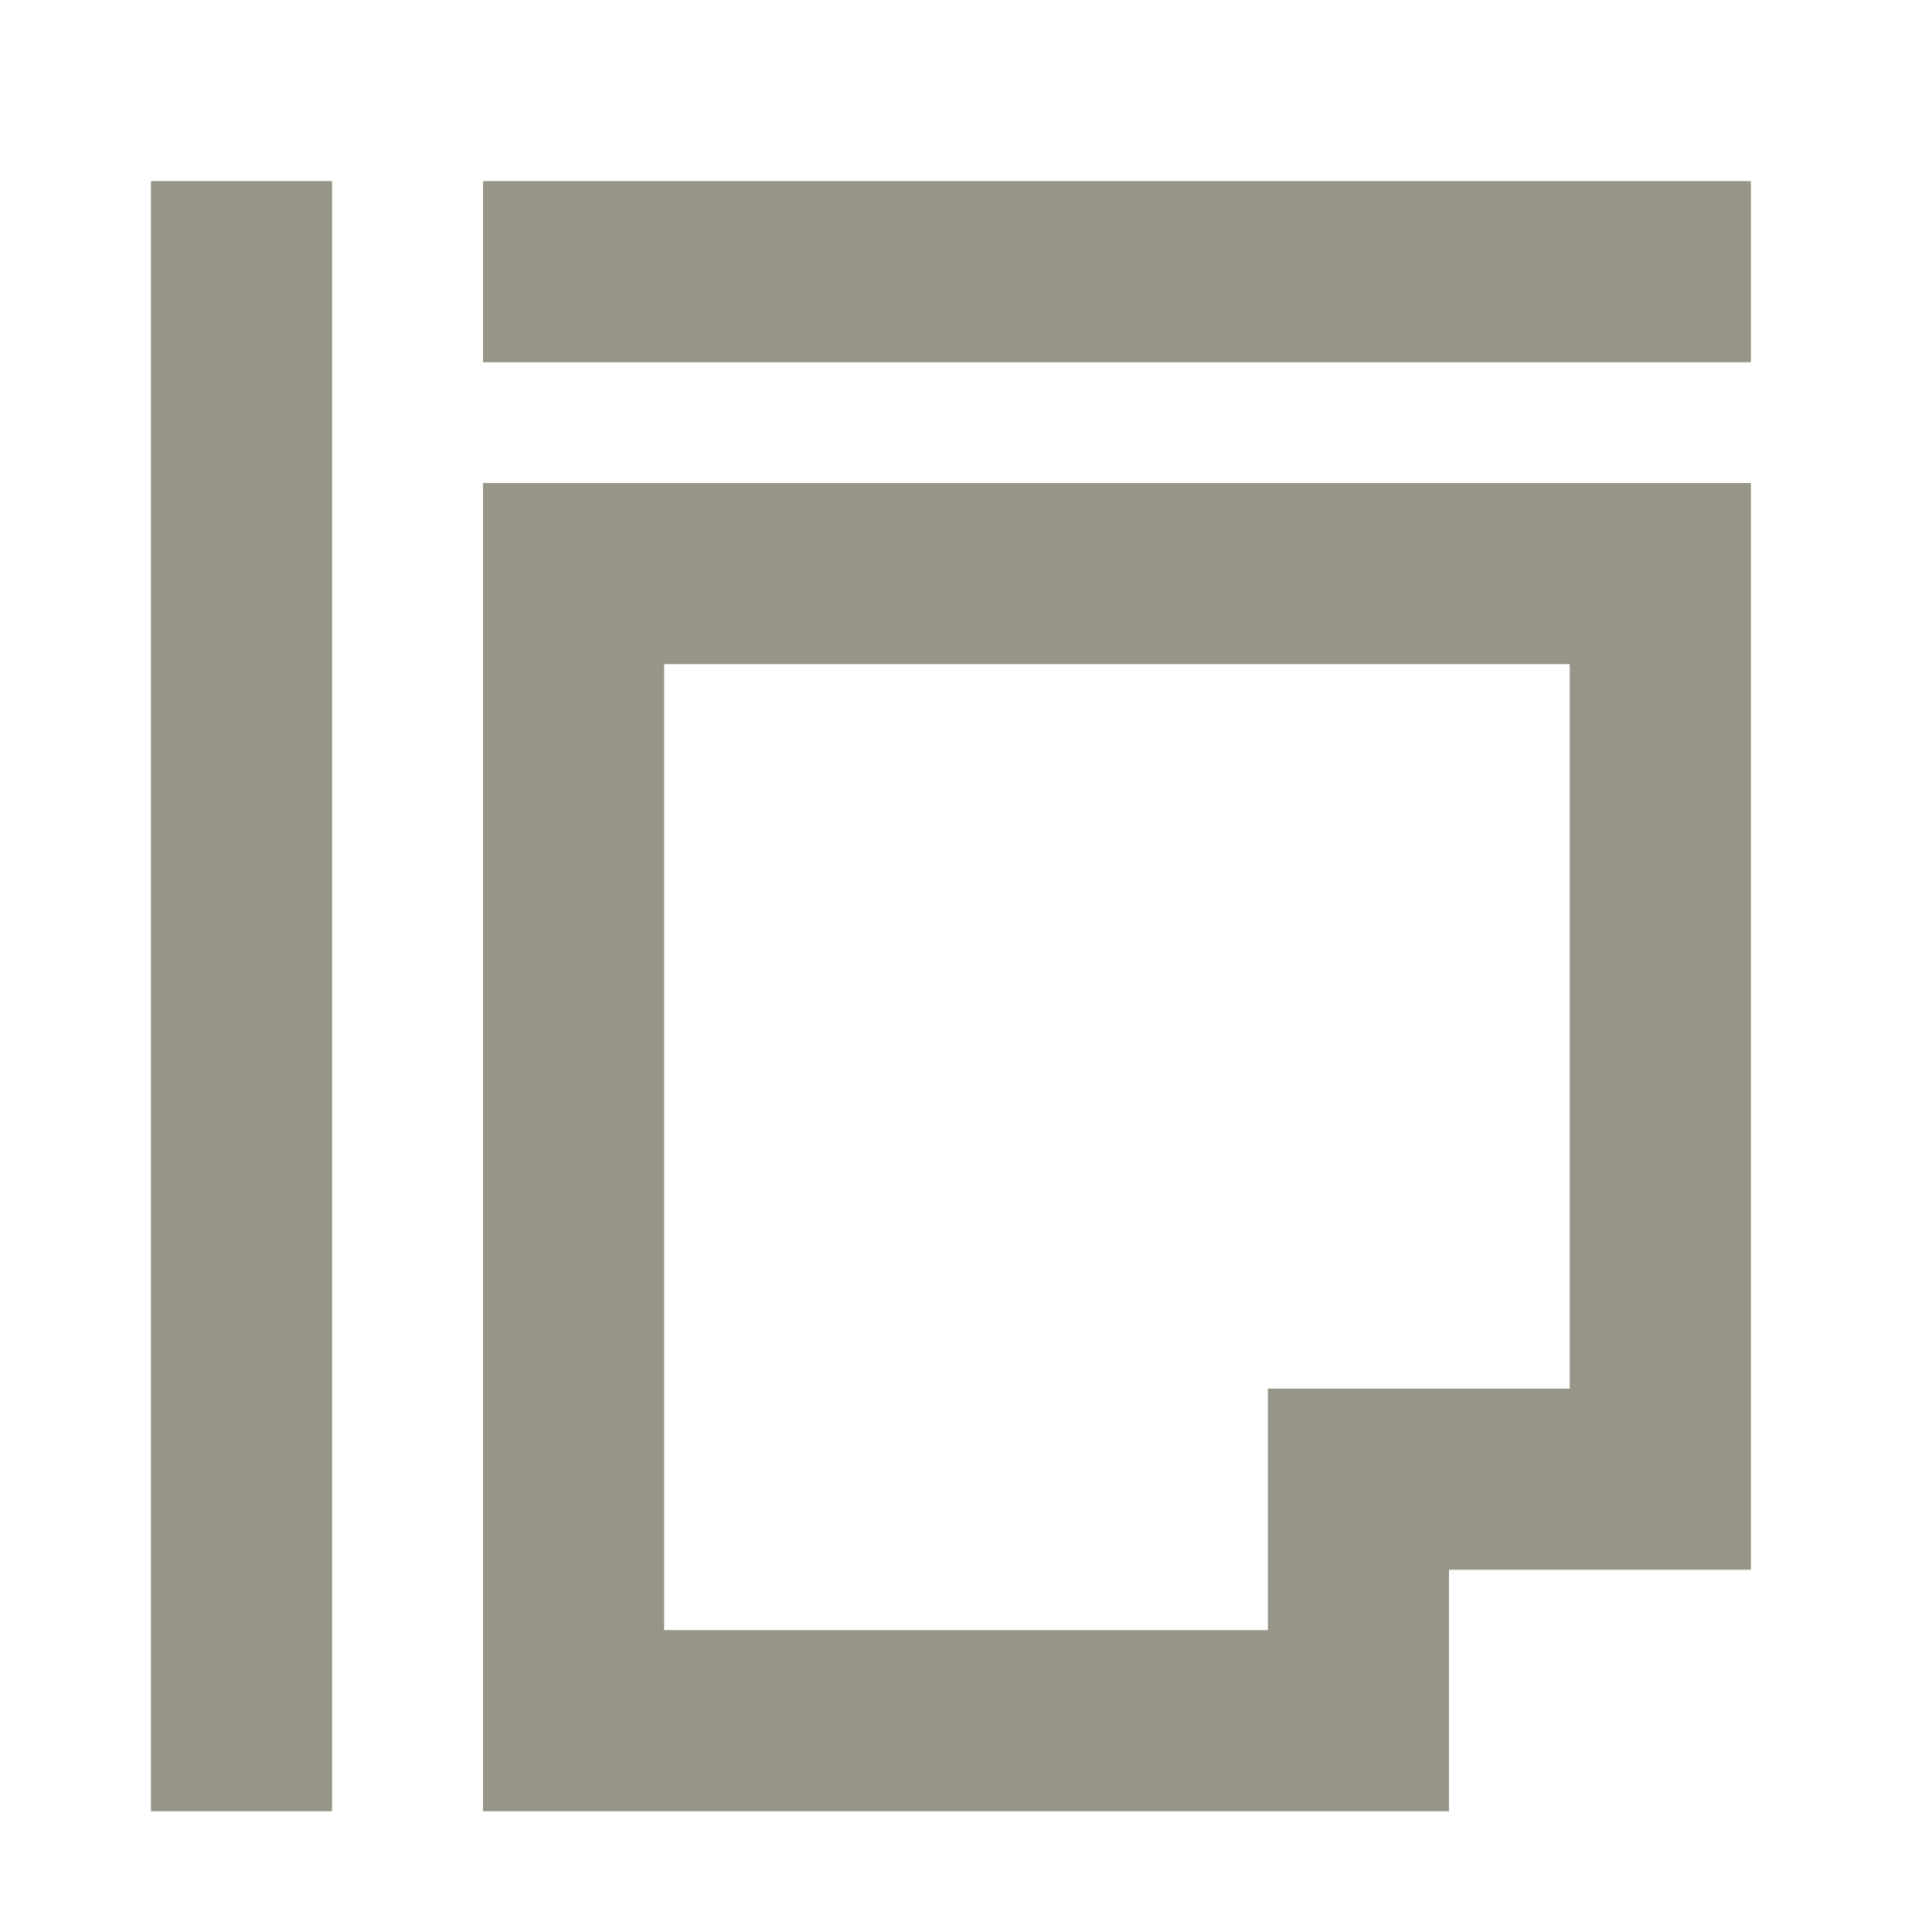 <svg xmlns="http://www.w3.org/2000/svg" width="32" height="32" viewBox="0 0 32 32">
    <defs>
        <style>.icon1-a,.icon1-b,.icon1-c{fill:none;}.icon1-b{stroke:#979587;stroke-width:3px;}.icon1-d,.icon1-e{stroke:none;}.icon1-e{fill:#979587;}</style>
    </defs>
    <g transform="translate(-993 -168)">
        <rect class="icon1-a" width="32" height="32" transform="translate(993 168)"/>
        <g transform="translate(202 -199)">
            <line class="icon1-b" y2="27" transform="translate(795 370)"/>
            <path class="icon1-b" d="M21,0H0" transform="translate(799 371.5)"/>
            <g class="icon1-c" transform="translate(799 375)">
                <path class="icon1-d" d="M0,0H21V18H16v4H0Z"/>
                <path class="icon1-e"
                      d="M 3 3 L 3 19 L 13 19 L 13 15 L 18 15 L 18 3 L 3 3 M 0 0 L 21 0 L 21 18 L 16 18 L 16 22 L 0 22 L 0 0 Z"/>
            </g>
        </g>
    </g>
</svg>